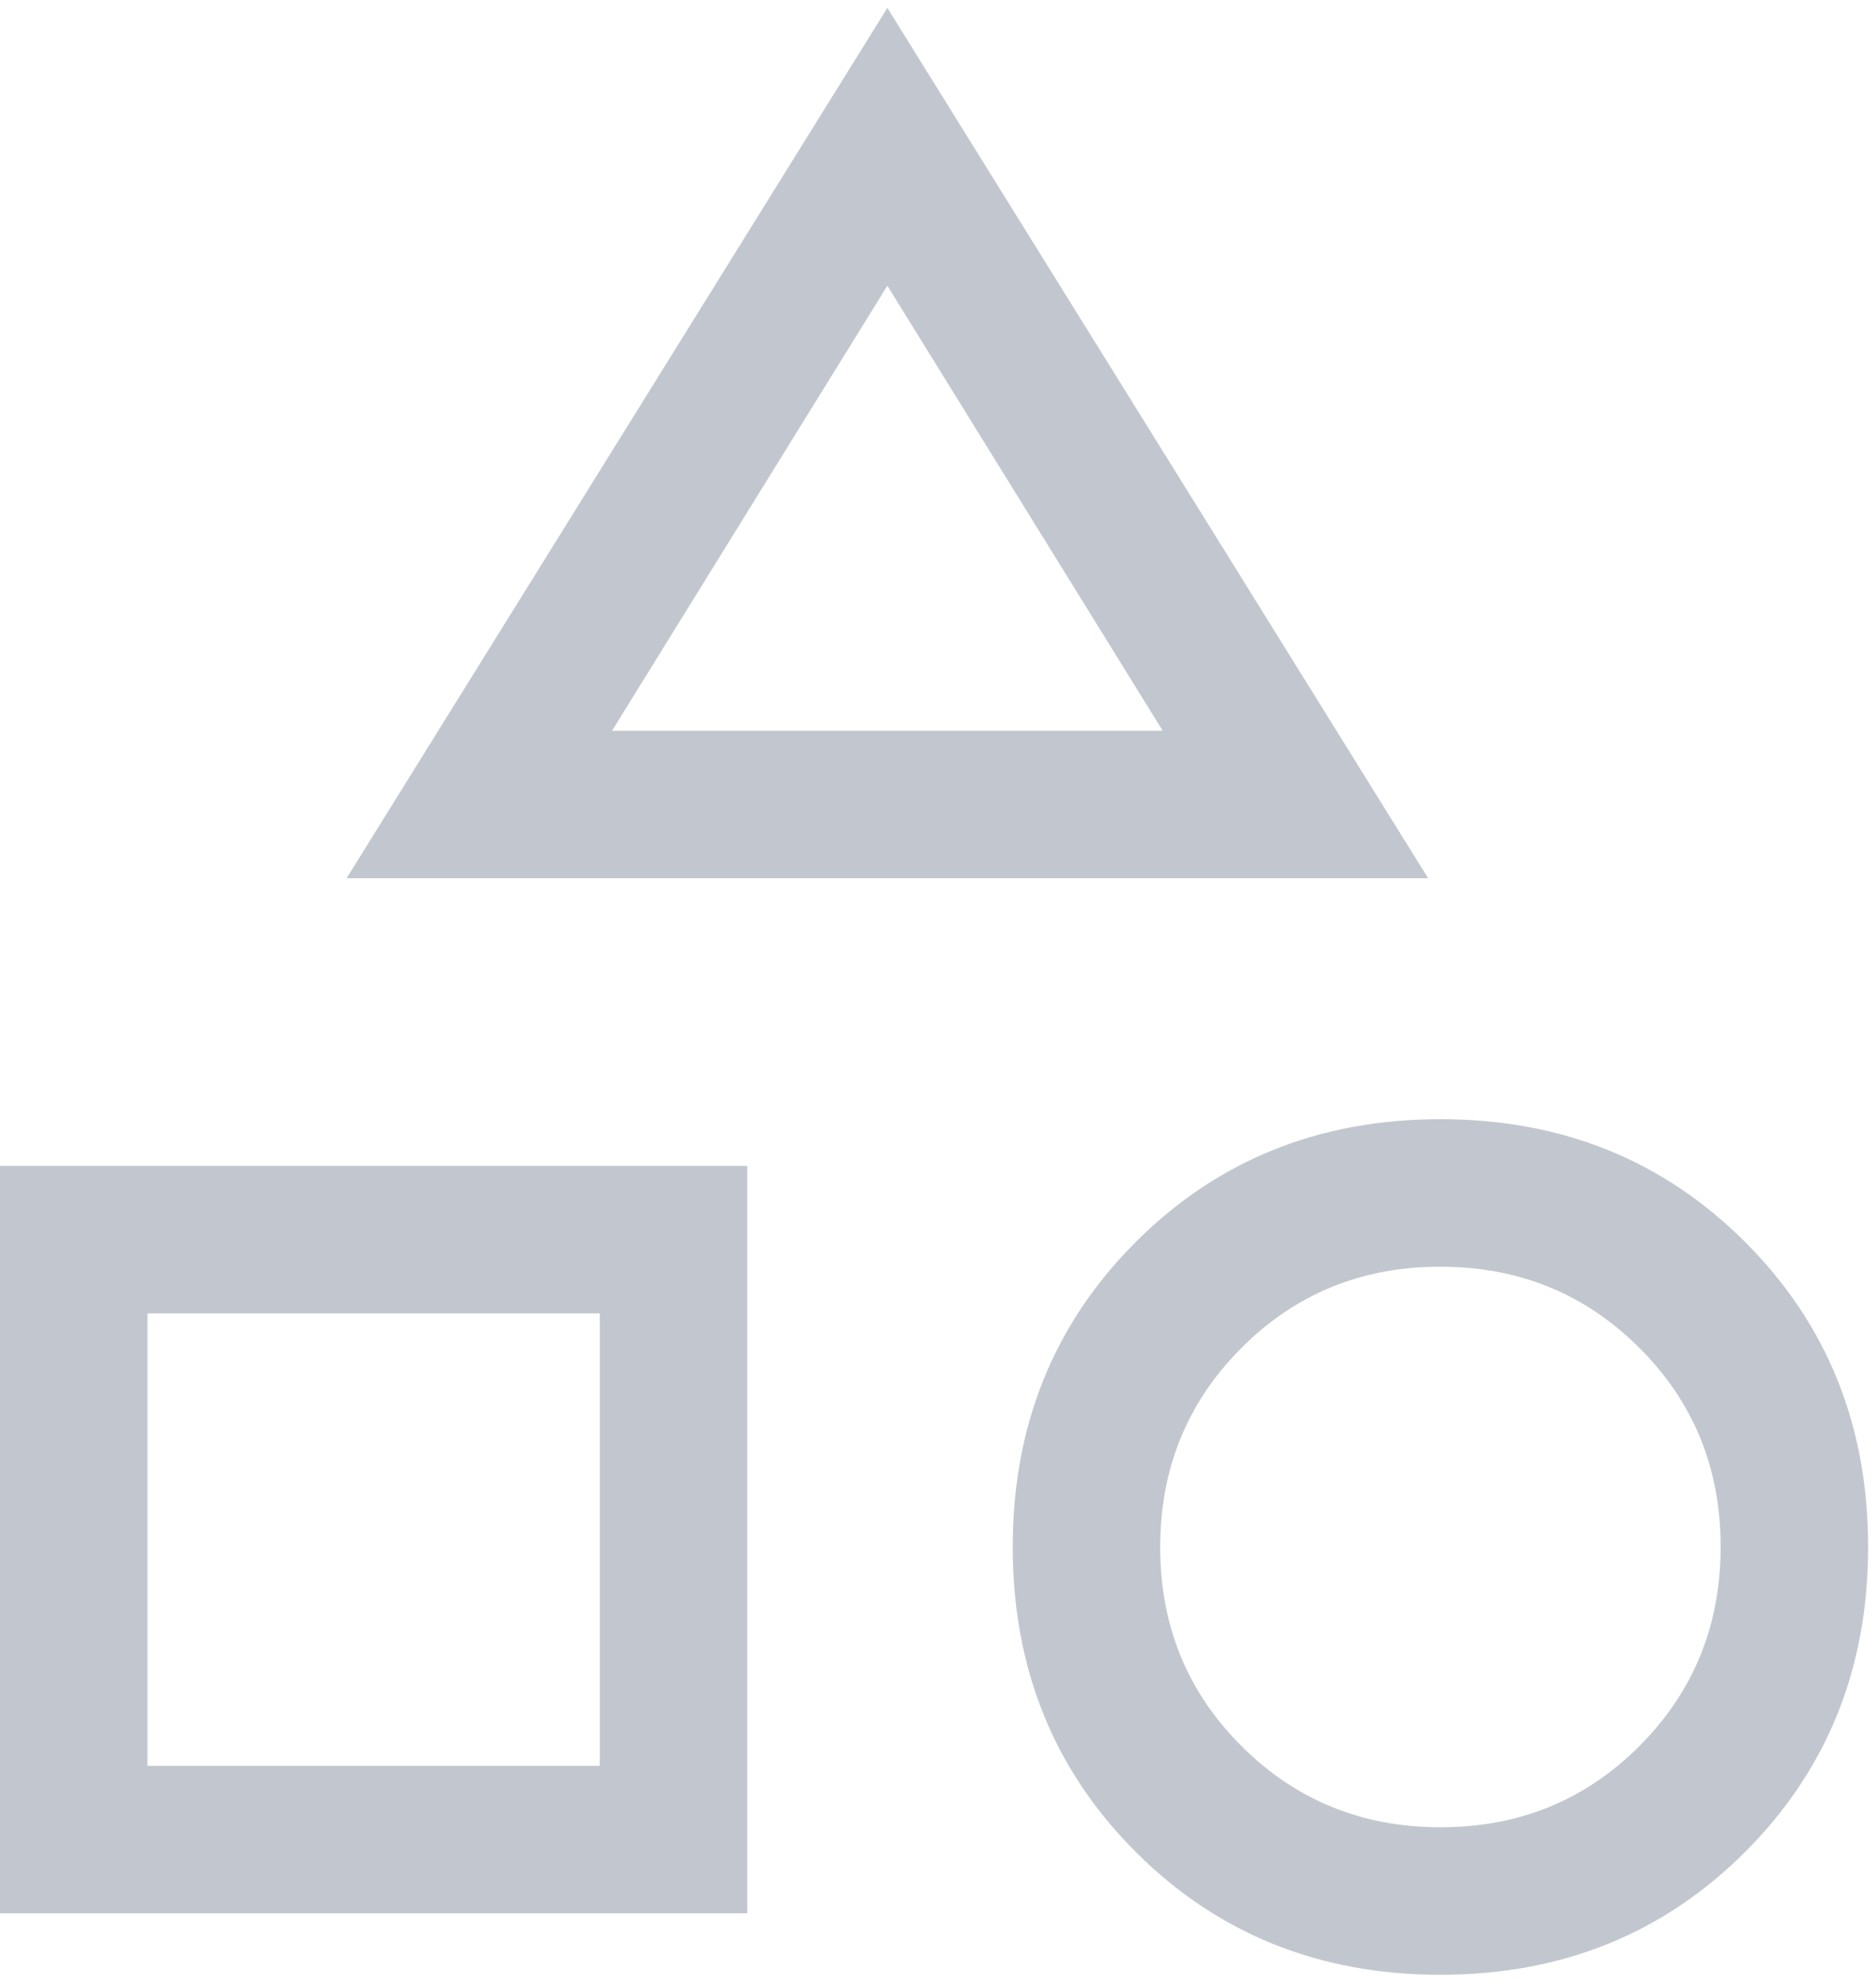 <svg width="159" height="168" viewBox="0 0 159 168" fill="none" xmlns="http://www.w3.org/2000/svg">
<path d="M29.375 74.418L75.208 0.668L121.042 74.418H29.375ZM122.083 167.335C111.806 167.335 103.194 163.862 96.25 156.918C89.306 149.974 85.833 141.362 85.833 131.085C85.833 120.807 89.306 112.196 96.25 105.251C103.194 98.307 111.806 94.835 122.083 94.835C132.361 94.835 140.972 98.307 147.917 105.251C154.861 112.196 158.333 120.807 158.333 131.085C158.333 141.362 154.861 149.974 147.917 156.918C140.972 163.862 132.361 167.335 122.083 167.335ZM0 162.126V98.793H63.333V162.126H0ZM122.101 154.835C128.756 154.835 134.375 152.537 138.958 147.942C143.542 143.347 145.833 137.722 145.833 131.067C145.833 124.412 143.536 118.793 138.941 114.21C134.346 109.626 128.721 107.335 122.066 107.335C115.411 107.335 109.792 109.632 105.208 114.227C100.625 118.822 98.333 124.447 98.333 131.102C98.333 137.757 100.631 143.376 105.226 147.96C109.821 152.543 115.446 154.835 122.101 154.835ZM12.5 149.626H50.833V111.293H12.5V149.626ZM51.875 61.918H98.542L75.208 24.21L51.875 61.918Z" fill="#C2C7CF"/>
</svg>

